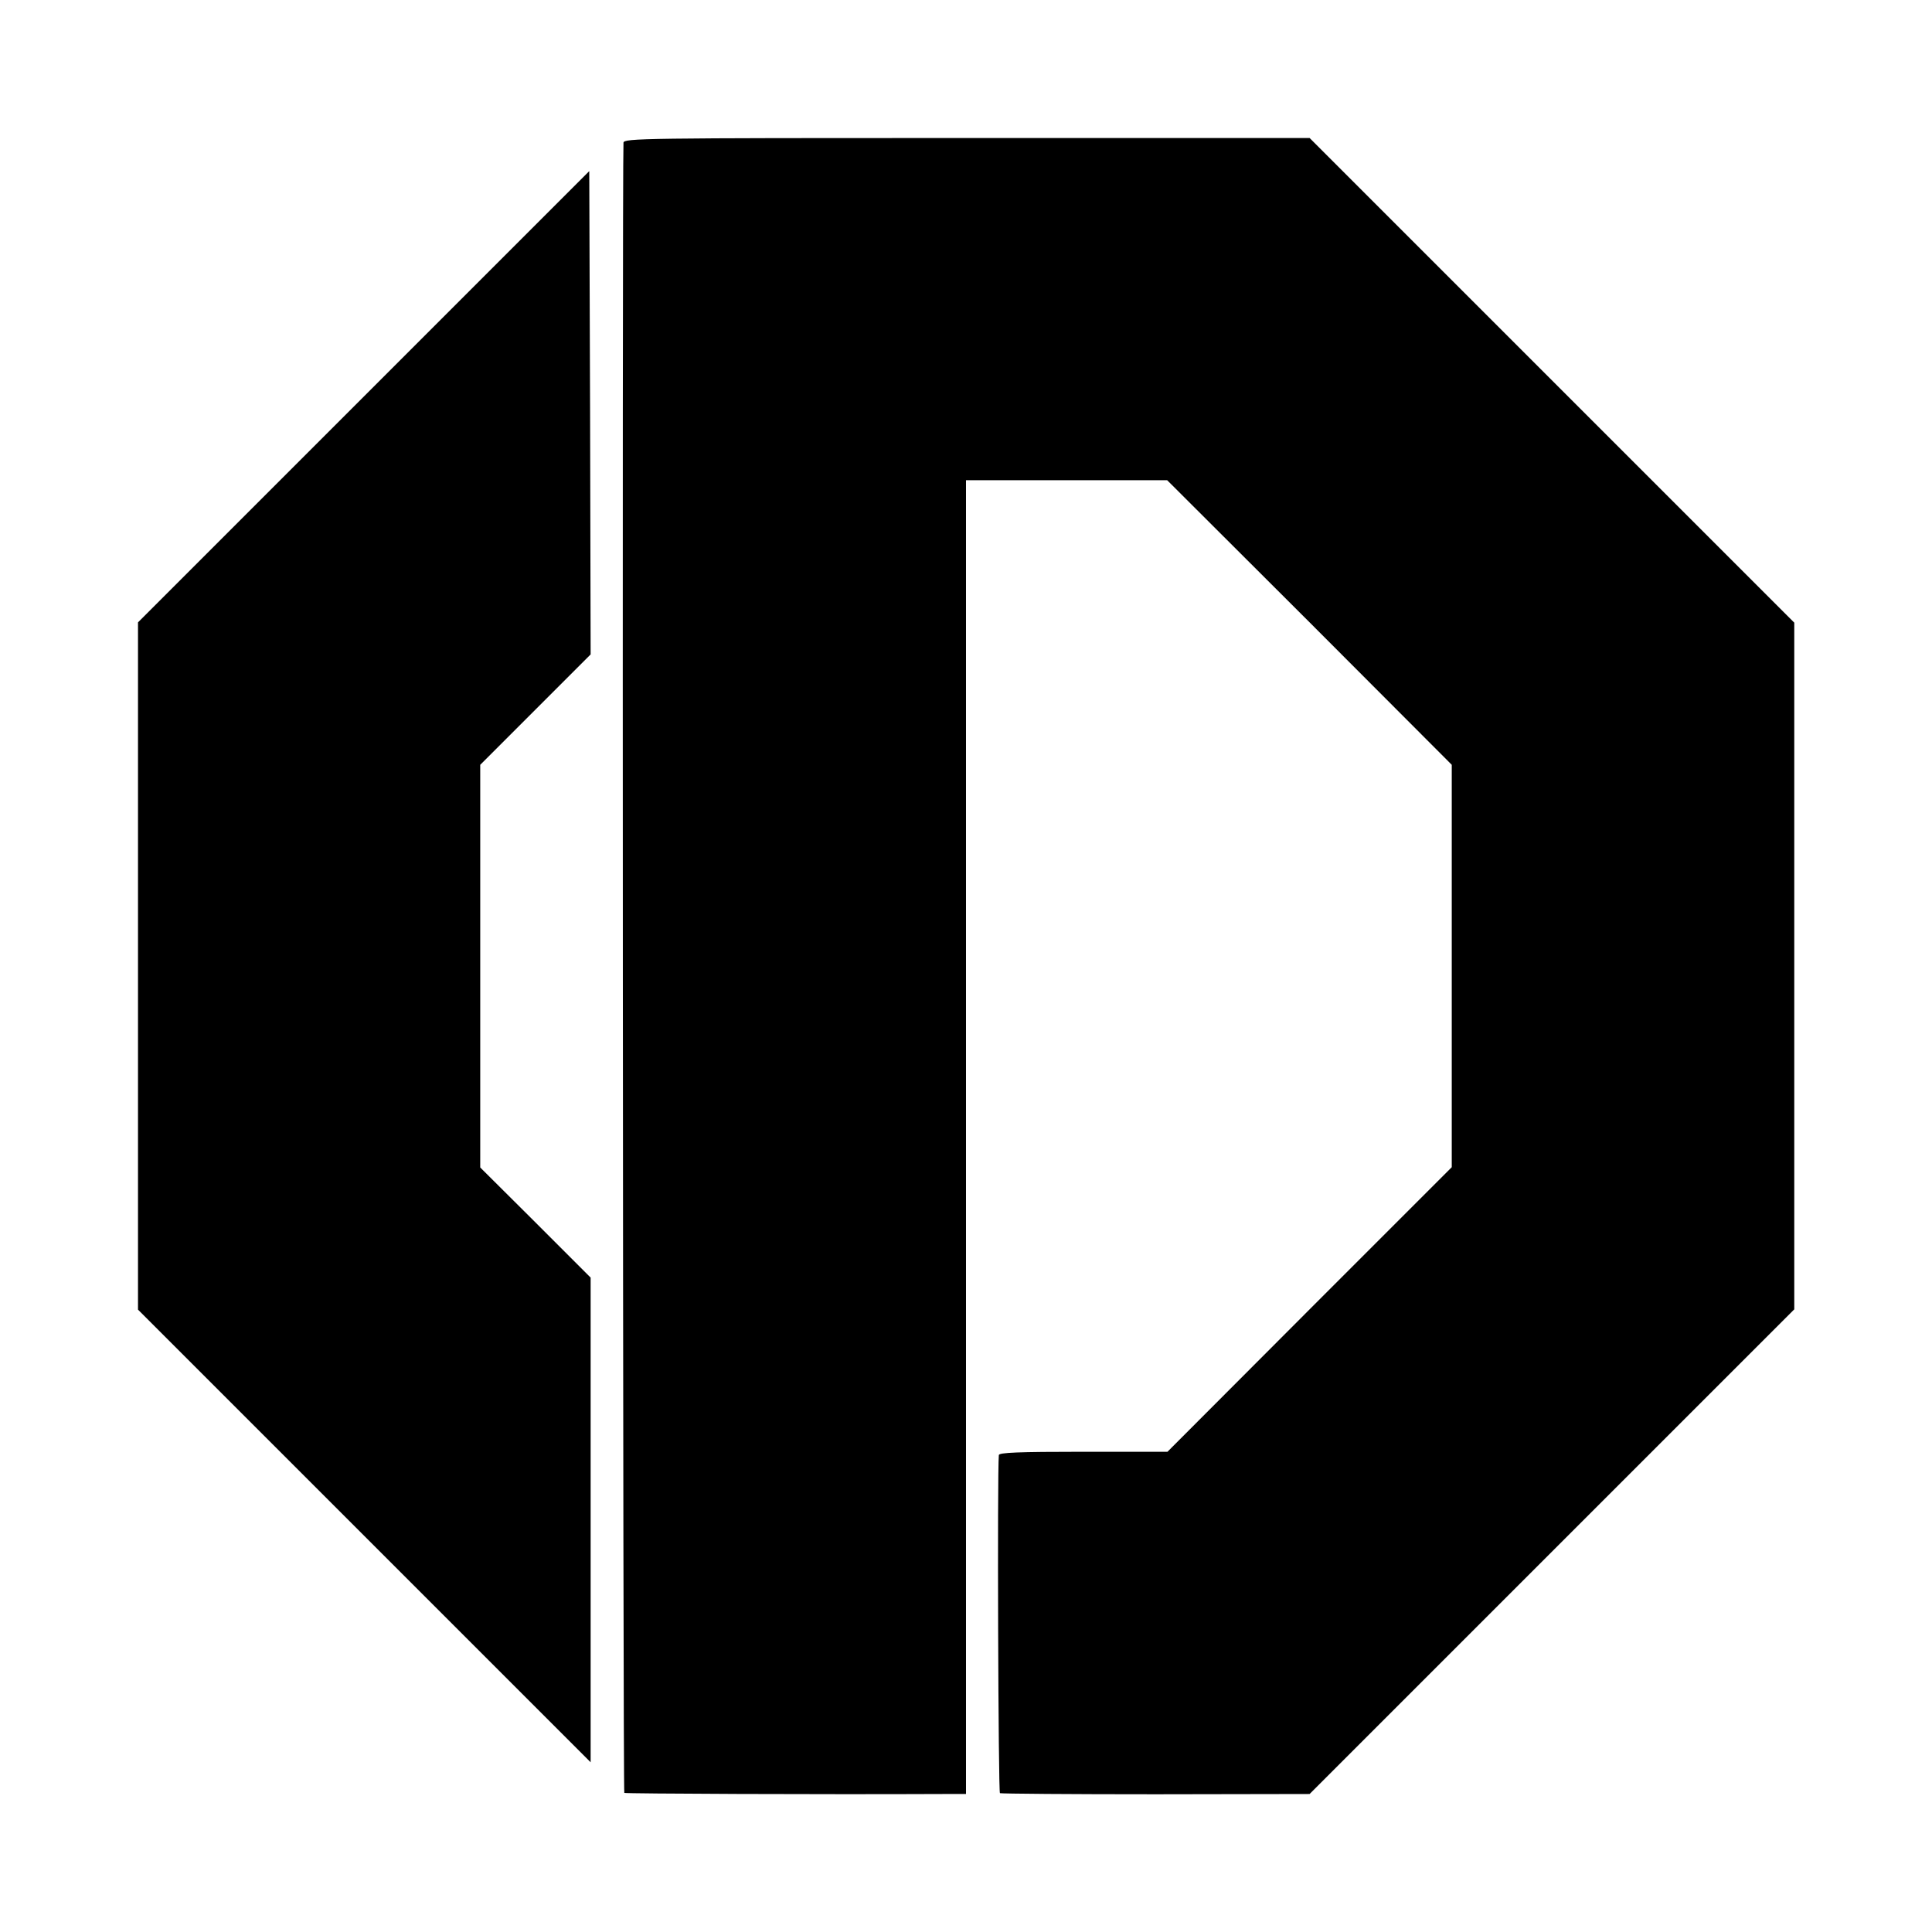 <?xml version="1.0" standalone="no"?>
<!DOCTYPE svg PUBLIC "-//W3C//DTD SVG 20010904//EN"
 "http://www.w3.org/TR/2001/REC-SVG-20010904/DTD/svg10.dtd">
<svg version="1.0" xmlns="http://www.w3.org/2000/svg"
 width="700pt" height="700pt" viewBox="0 0 700 700"
 preserveAspectRatio="xMidYMid meet">
<g transform="translate(0,700) scale(0.1,-0.1)"
fill="#000000" stroke="none">
<path d="M2259 6483 c-5 -101 -2 -5976 3 -5979 5 -3 716 -6 1156 -4 l82 0 0
2380 0 2380 365 0 364 0 516 -515 515 -516 0 -729 0 -729 -515 -515 -515 -516
-305 0 c-237 0 -305 -3 -306 -12 -6 -67 -2 -1221 4 -1225 4 -2 258 -4 564 -4
l558 1 878 878 878 878 0 1244 0 1244 -878 878 -878 878 -1242 0 c-1177 0
-1243 -1 -1244 -17z"/>
<path d="M1318 5563 l-818 -818 0 -1245 0 -1245 820 -820 820 -820 0 878 0
878 -200 200 -200 199 0 730 0 729 200 200 200 200 -2 876 -3 875 -817 -817z"/>
</g>
</svg>
